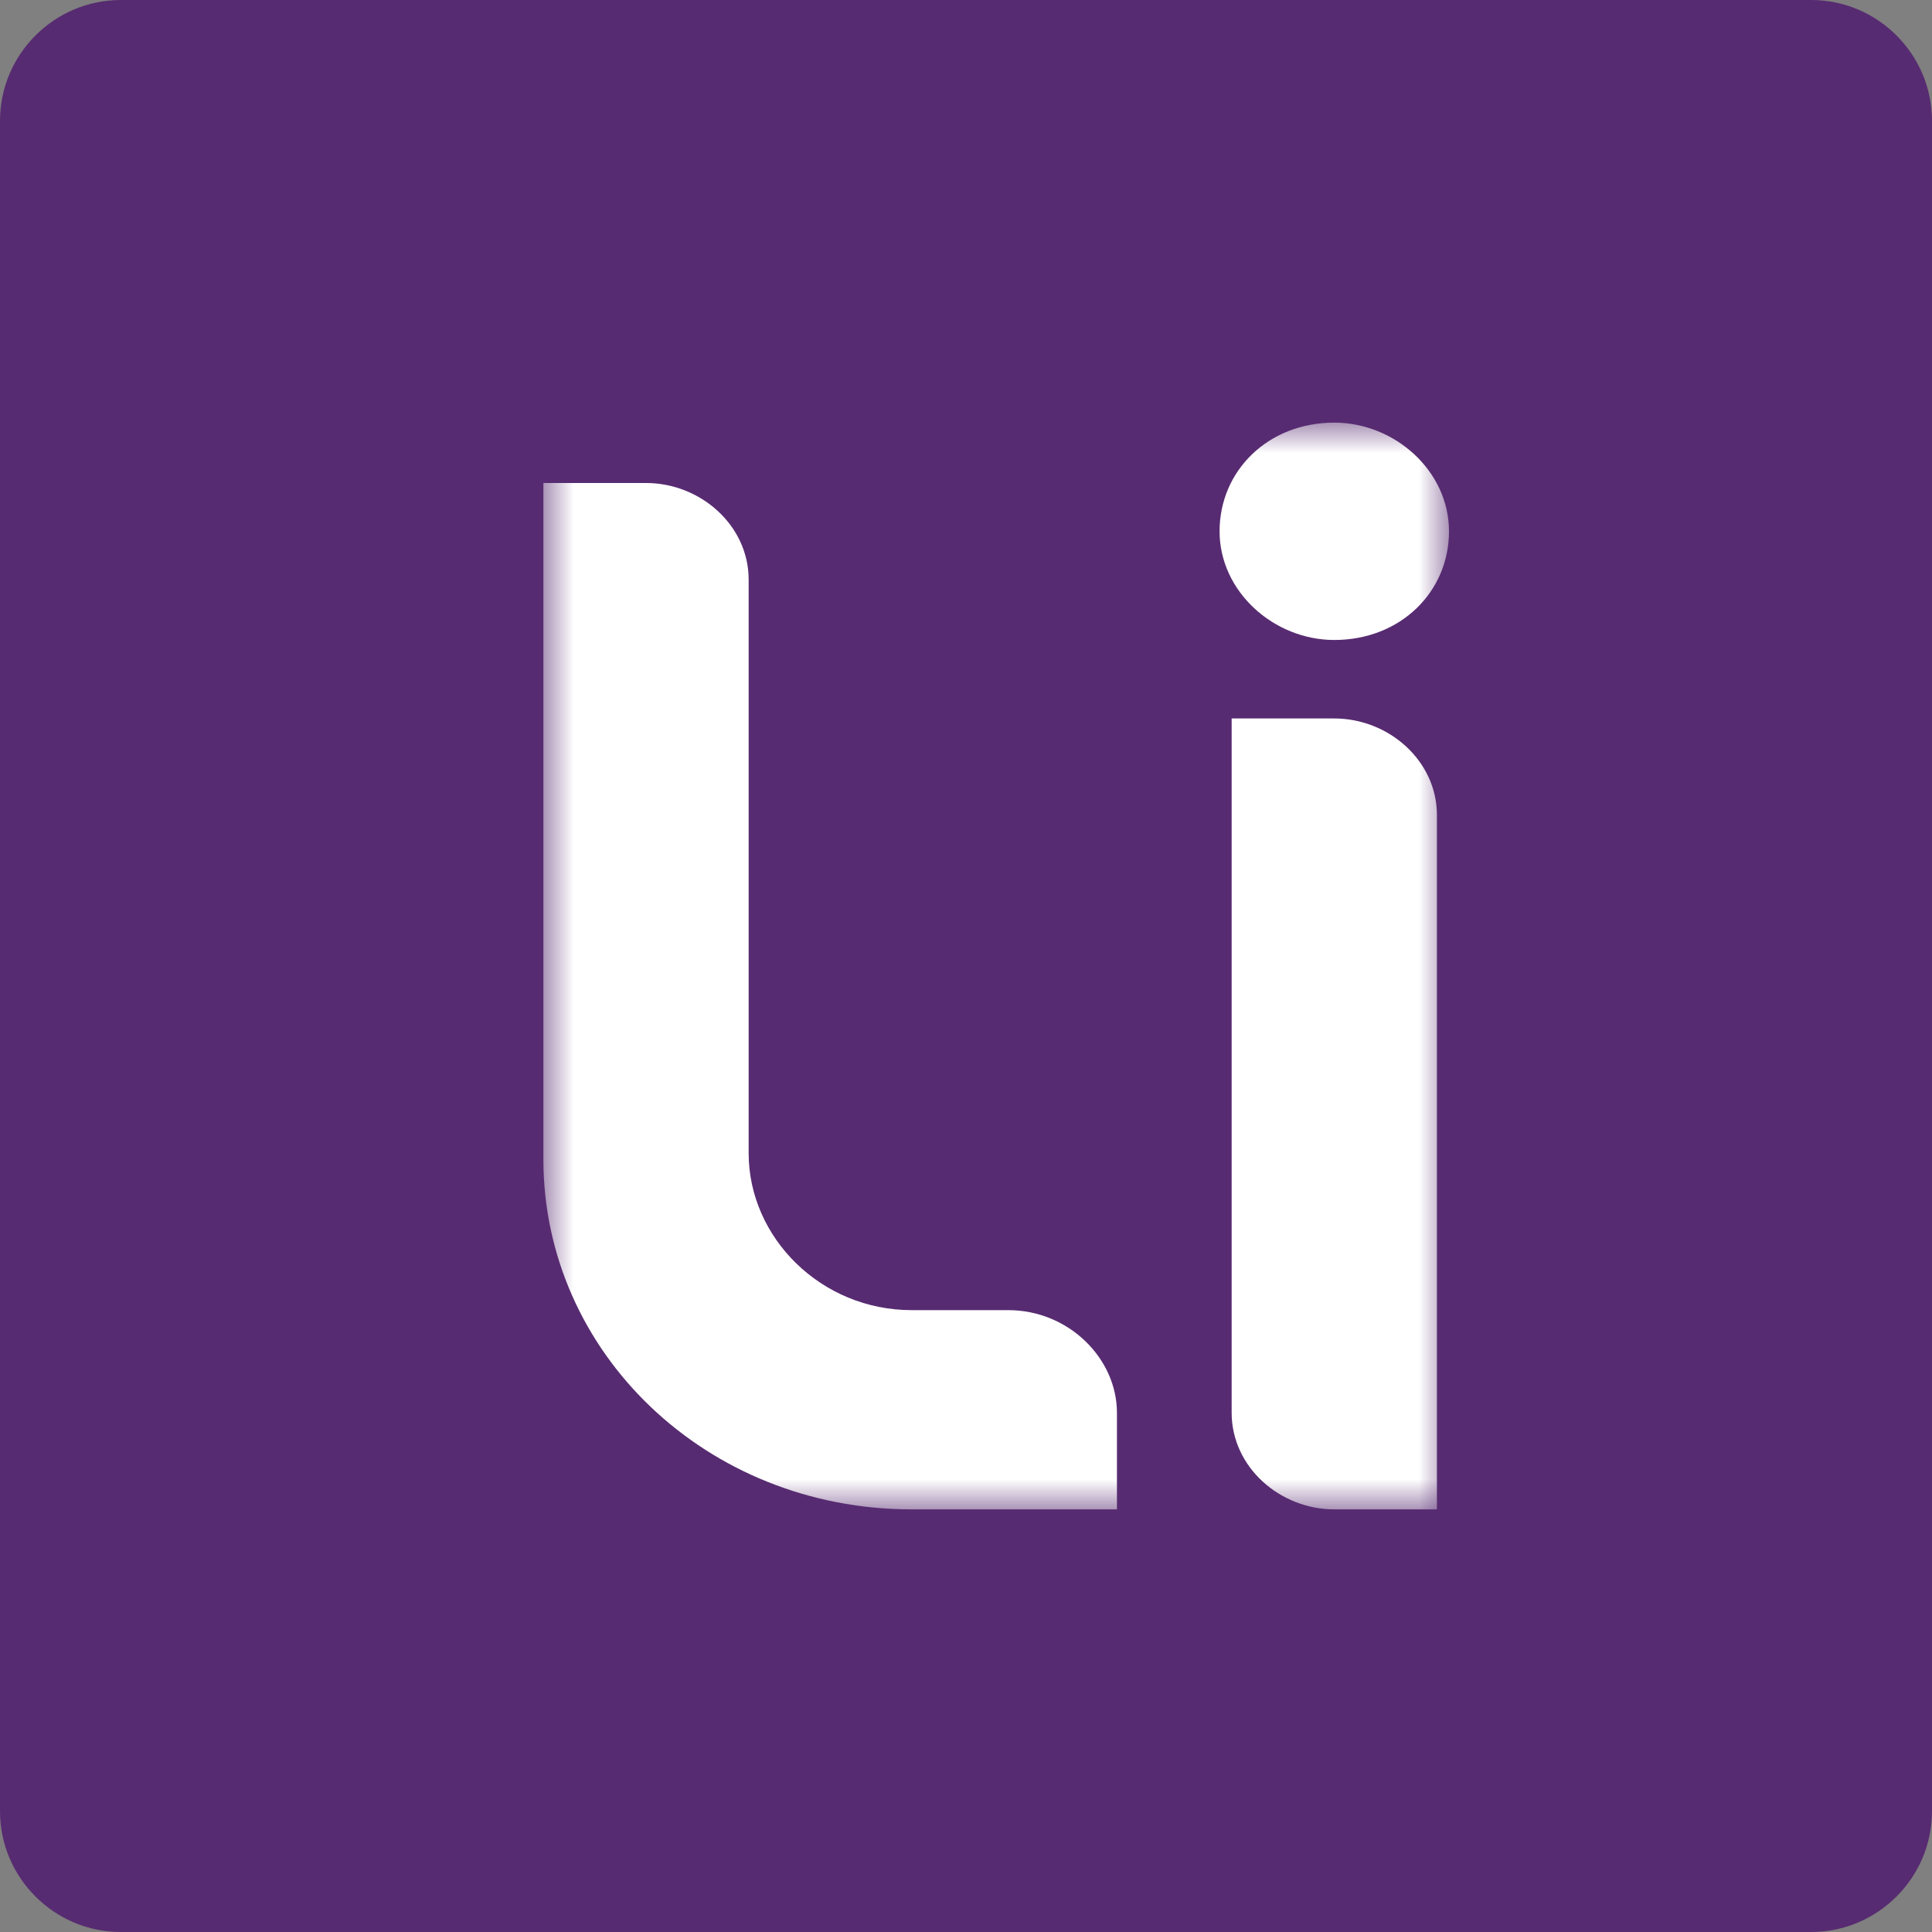 <svg xmlns="http://www.w3.org/2000/svg" viewBox="0 0 32 32" enable-background="new 0 0 32 32">
  <rect x="0" y="0" width="32" height="32" fill="#808080" stroke="none"/>
  <defs>
    <filter id="1" filterUnits="userSpaceOnUse" x="9" y="7" width="15" height="18">
      <feColorMatrix type="matrix" values="1 0 0 0 0  0 1 0 0 0  0 0 1 0 0  0 0 0 1 0"/>
    </filter>
    <mask maskUnits="userSpaceOnUse" x="9" y="7" width="15" height="18" id="0">
      <g filter="url(#1)">
        <path fill="#fff" d="m2 0h28c1.1 0 2 .9 2 2v28c0 1.1-.9 2-2 2h-28c-1.1 0-2-.9-2-2v-28c0-1.1.9-2 2-2"/>
      </g>
    </mask>
  </defs>
  <path fill="#572b71" d="m2 0h28c1.1 0 2 .9 2 2v28c0 1.1-.9 2-2 2h-28c-1.1 0-2-.9-2-2v-28c0-1.1.9-2 2-2"/>
  <path mask="url(#0)" fill="#fff"
        d="m18.5 25h-3.4c-3.4 0-6.1-2.6-6.1-5.8v-11.2h1.7c.9 0 1.7.7 1.7 1.6v9.5c0 1.4 1.2 2.6 2.7 2.6h1.6c1 0 1.8.8 1.8 1.7v1.6m3.6-18c-1.1 0-1.9.8-1.9 1.8 0 1 .9 1.8 1.9 1.8 1.1 0 1.9-.8 1.9-1.8 0-1-.9-1.8-1.9-1.8m0 4.9h-1.7v11.5c0 .9.8 1.6 1.7 1.6h1.7v-11.5c0-.9-.8-1.6-1.7-1.6"/>
</svg>
